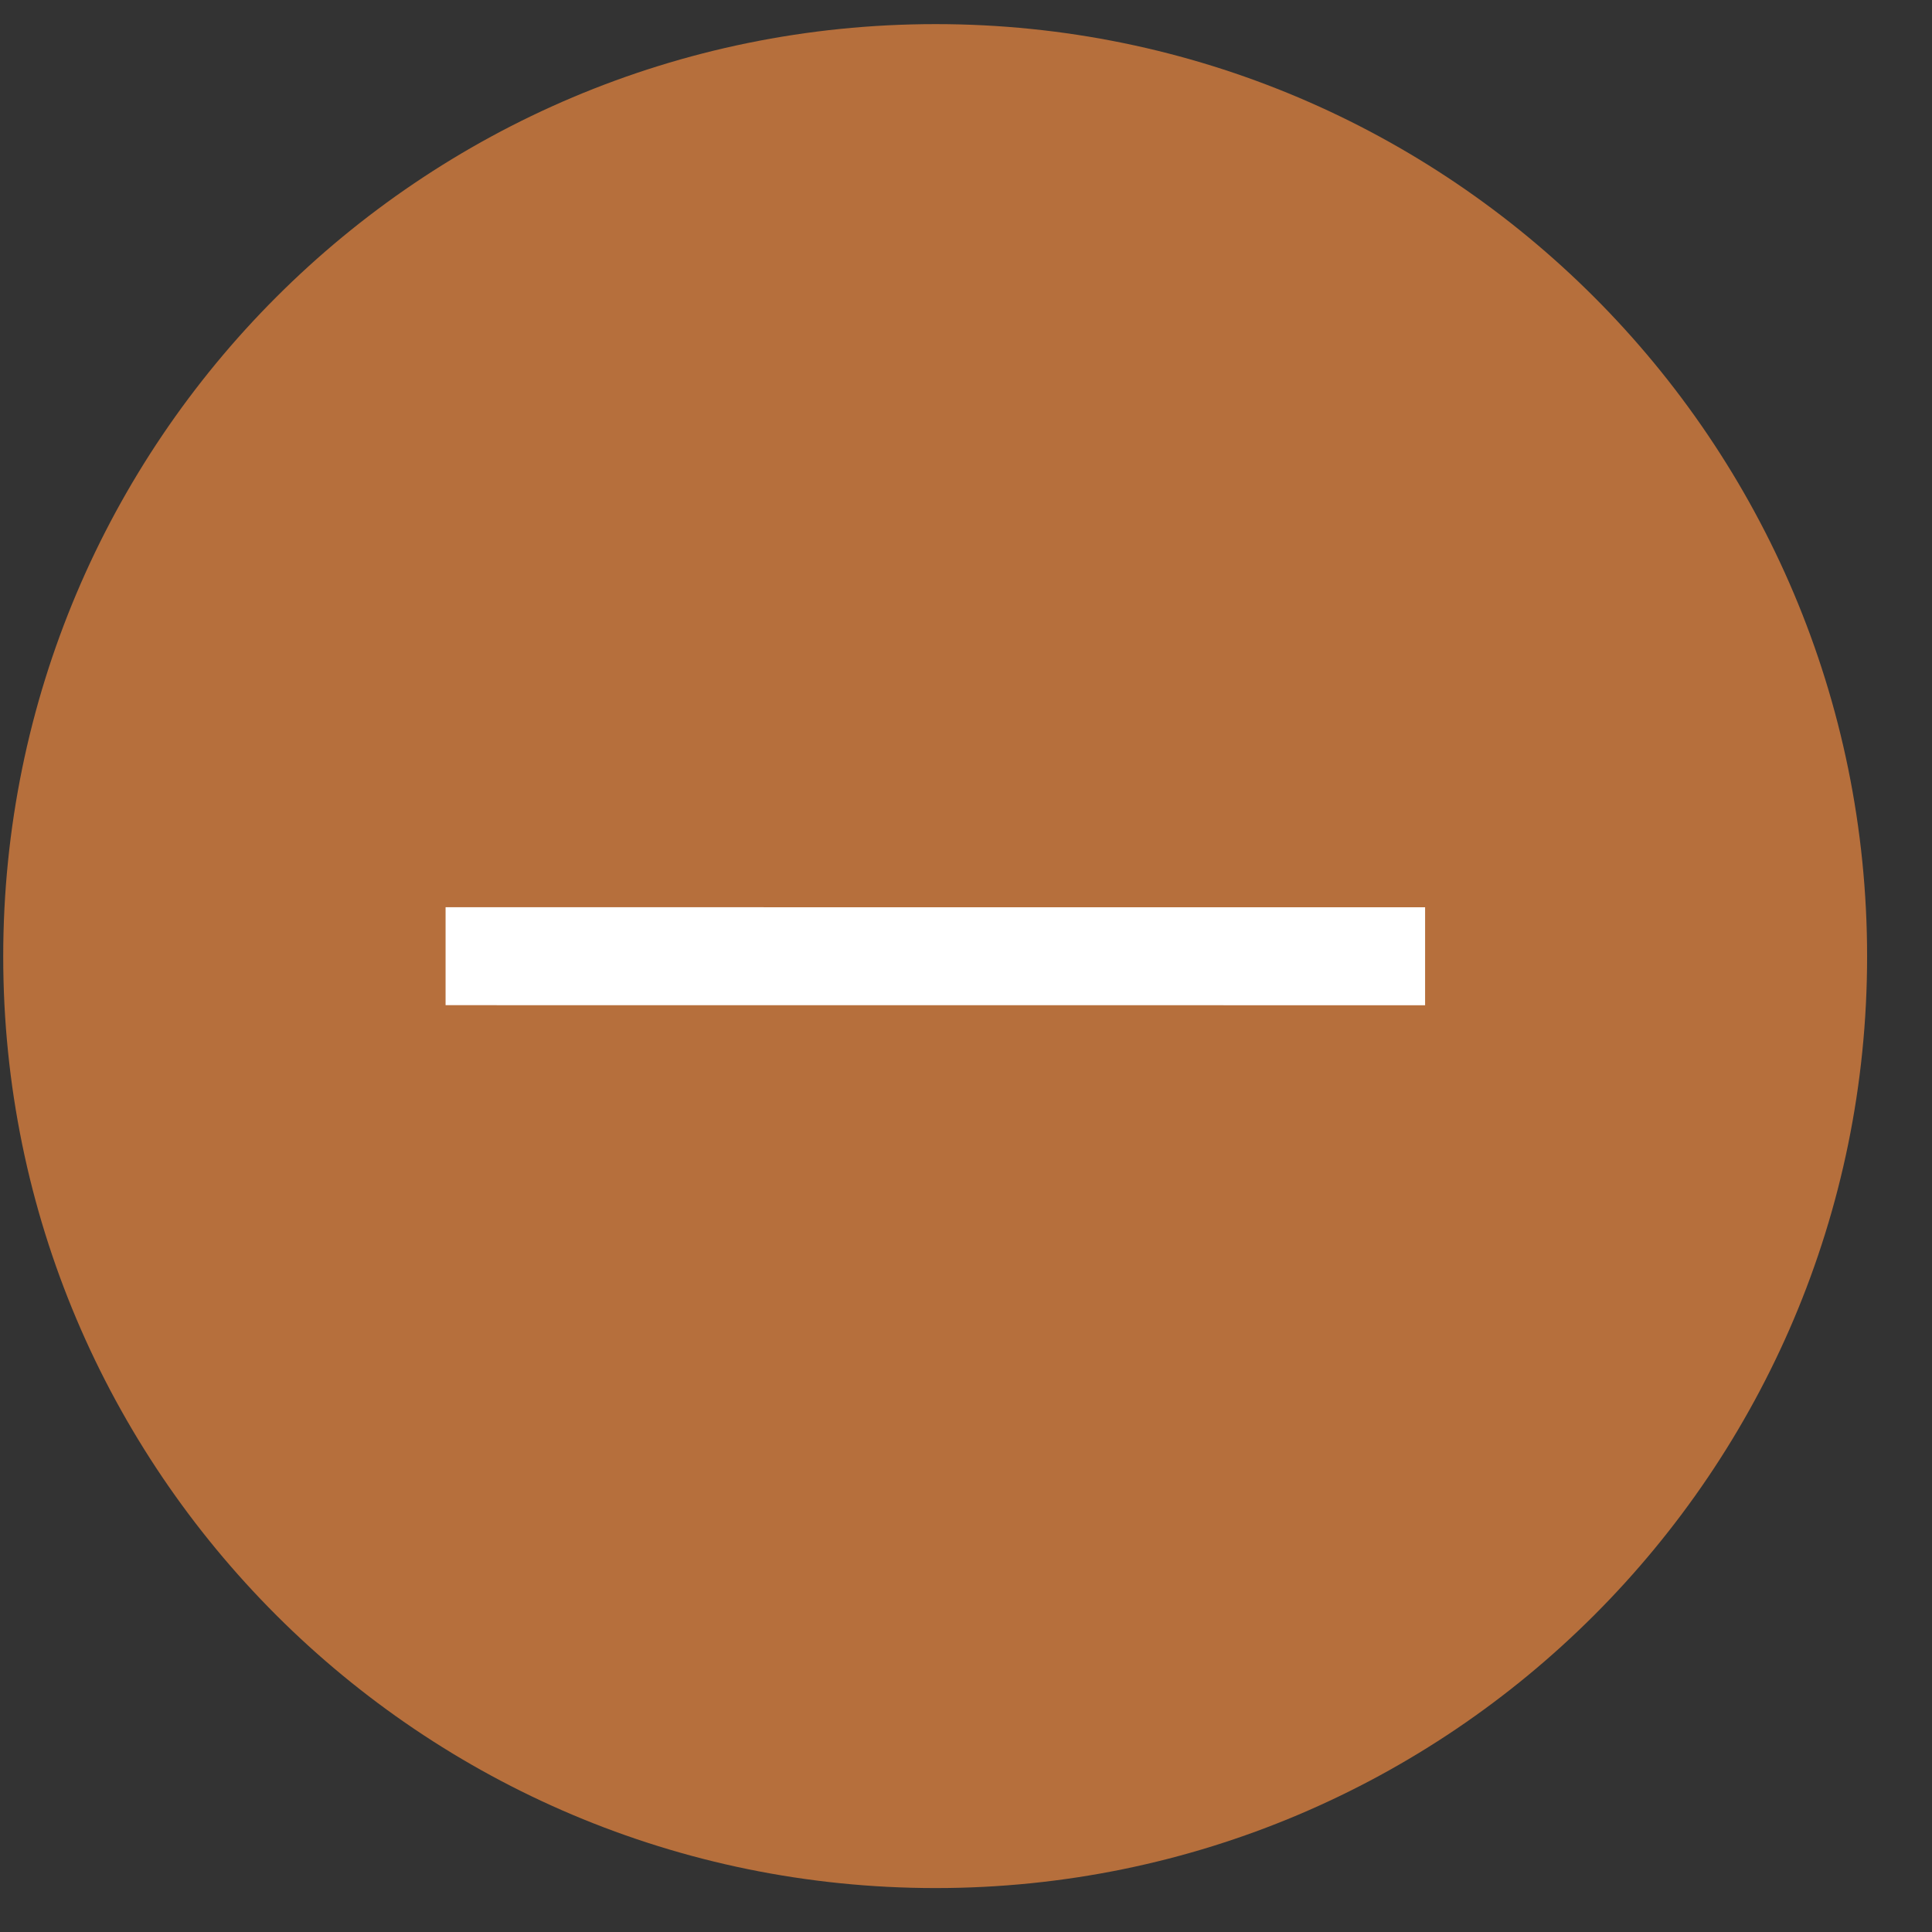 <svg width="27" height="27" viewBox="0 0 27 27" fill="none" xmlns="http://www.w3.org/2000/svg">
<rect x="0" y="0" width="27" height="27" fill="#333333" stroke="none"/>
<path fill-rule="evenodd" clip-rule="evenodd" d="M13.076 0.337C5.876 0.337 0.045 6.168 0.045 13.368C0.045 20.555 5.876 26.386 13.076 26.386C20.262 26.386 26.093 20.555 26.093 13.368C26.093 6.168 20.262 0.337 13.076 0.337Z" fill="#B66F3C"/>
<path d="M6.227 13.363L19.916 13.364" stroke="white" stroke-width="1.369"/>
</svg>
